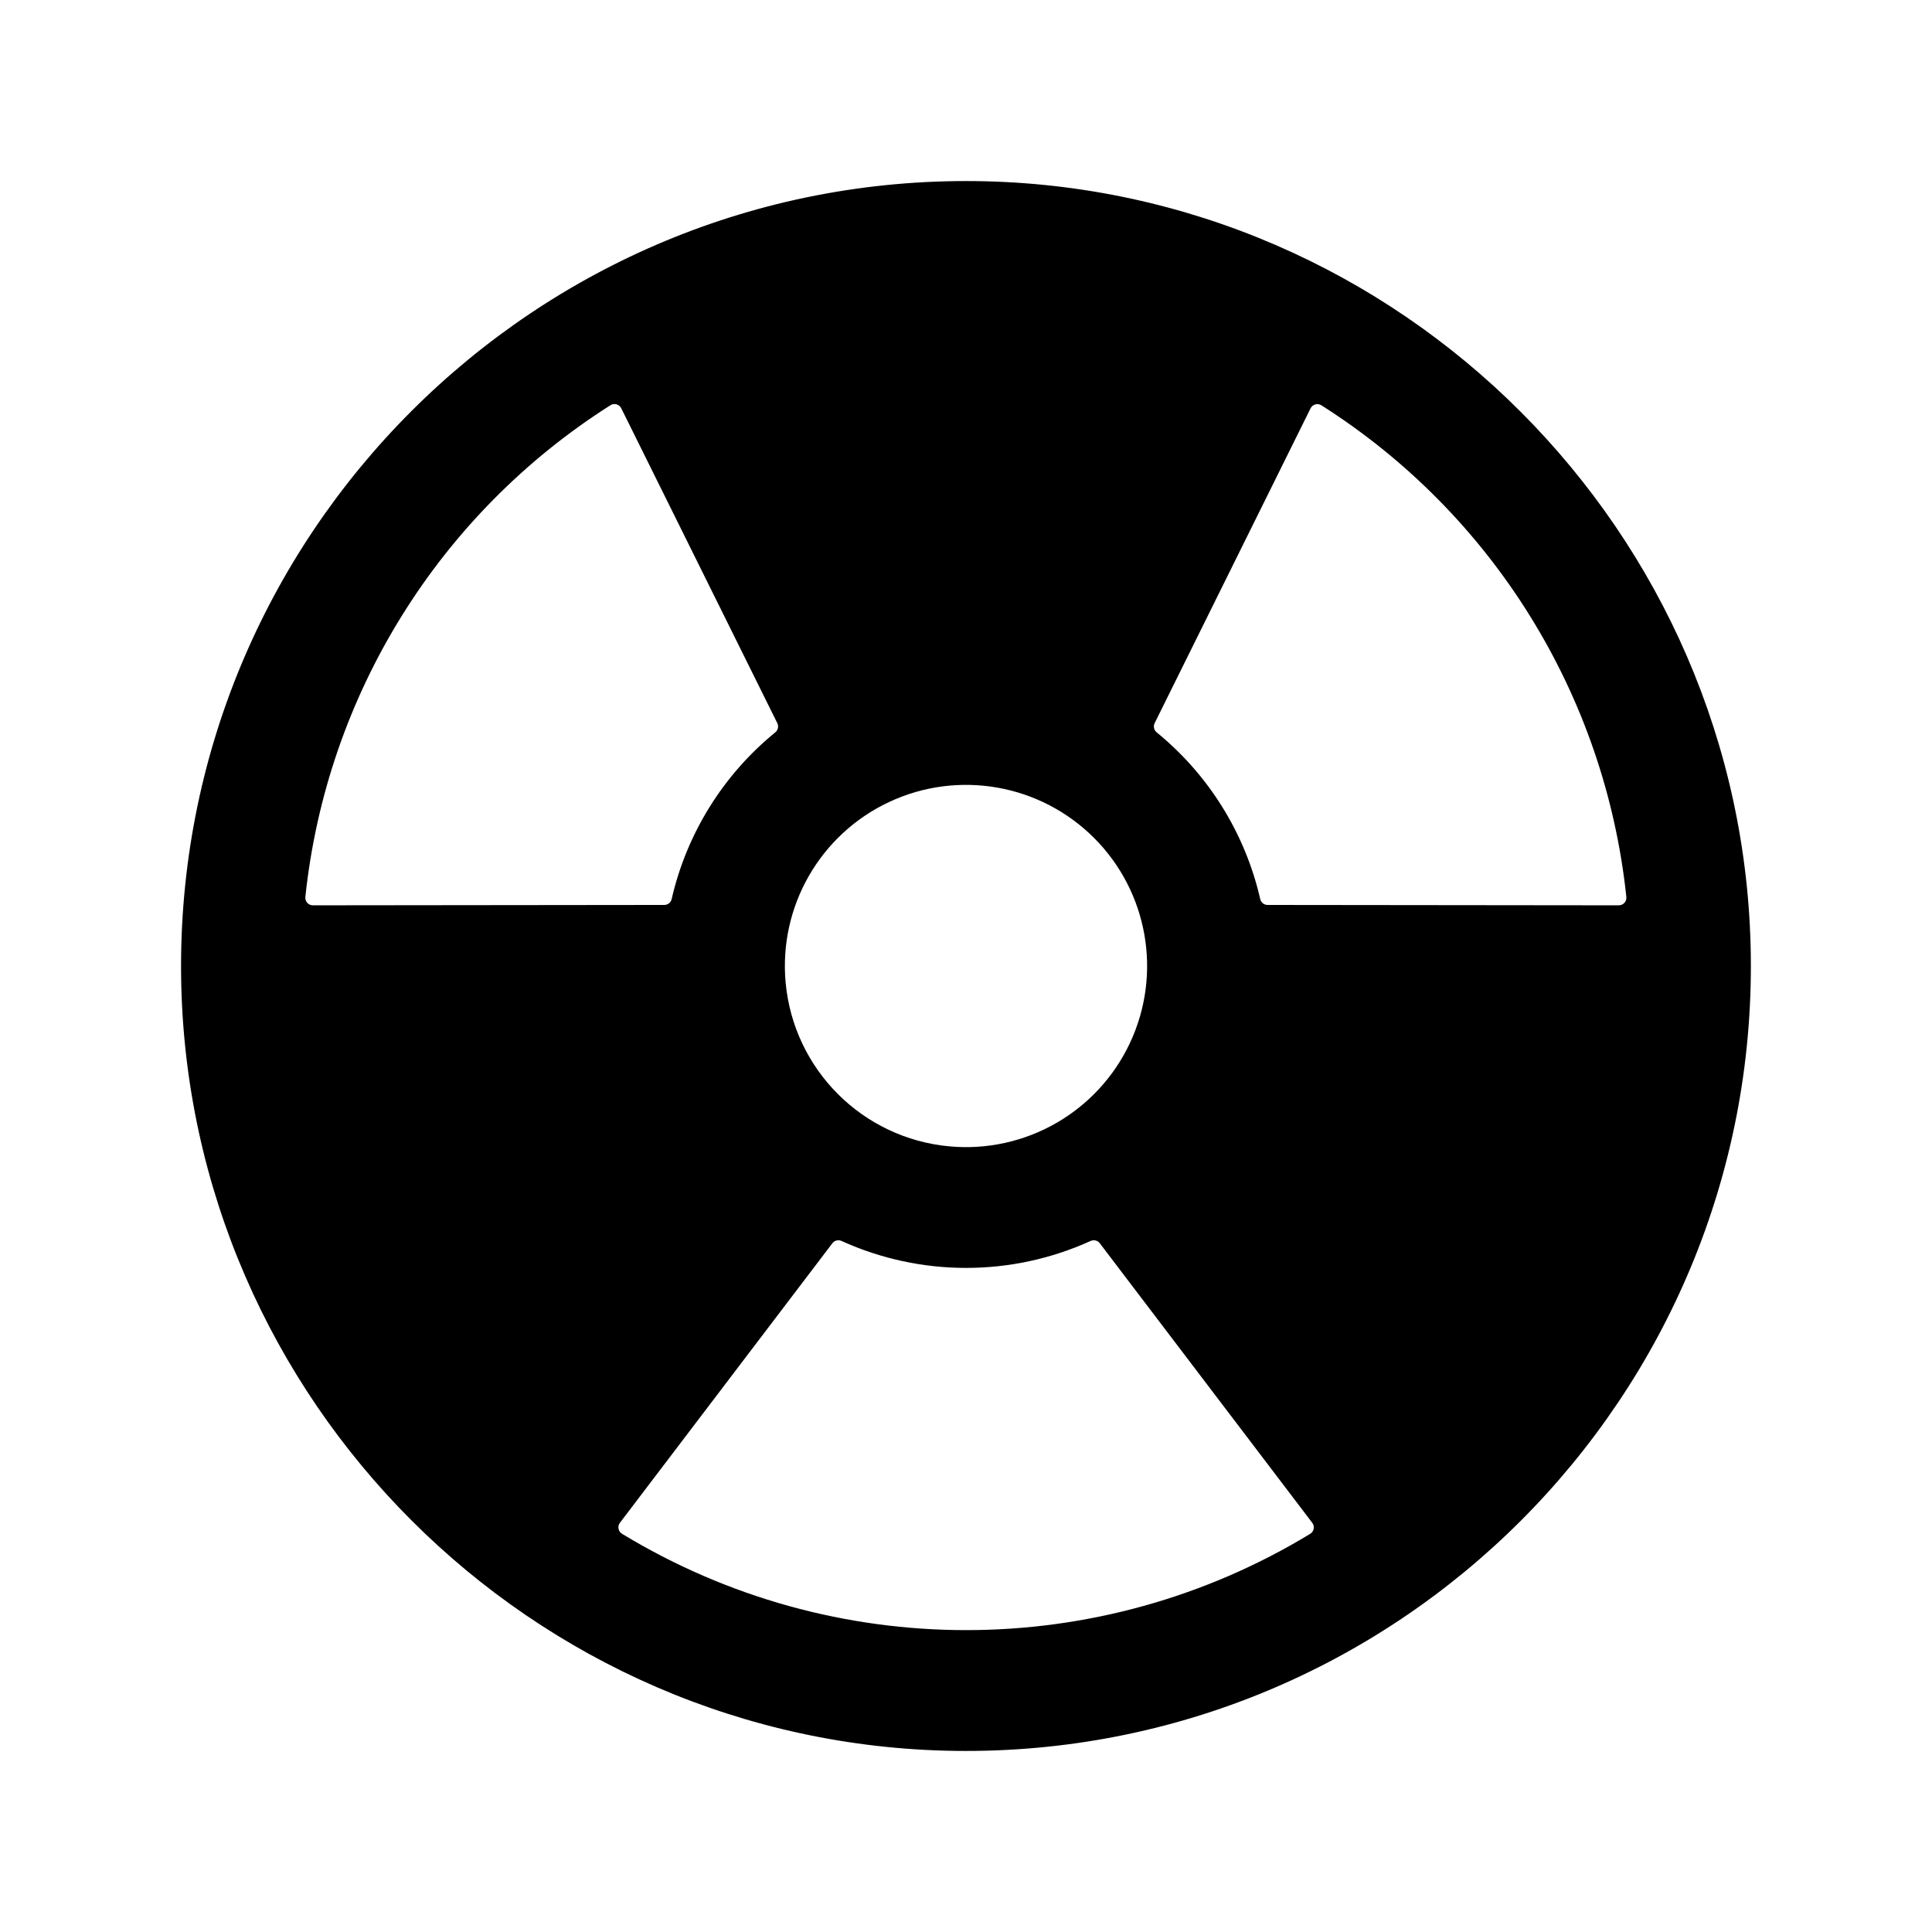 <?xml version="1.0" encoding="UTF-8" standalone="no"?>
<svg
   xmlns:dc="http://purl.org/dc/elements/1.1/"
   xmlns:cc="http://creativecommons.org/ns#"
   xmlns:rdf="http://www.w3.org/1999/02/22-rdf-syntax-ns#"
   xmlns:svg="http://www.w3.org/2000/svg"
   xmlns="http://www.w3.org/2000/svg"
   xmlns:sodipodi="http://sodipodi.sourceforge.net/DTD/sodipodi-0.dtd"
   xmlns:inkscape="http://www.inkscape.org/namespaces/inkscape"
   class="ionicon"
   viewBox="0 0 512 512"
   version="1.1"
   id="svg6"
   sodipodi:docname="nuclear.svg"
   inkscape:version="1.0.2 (e86c8708, 2021-01-15)">
  <defs
     id="defs10" />
  <sodipodi:namedview
     pagecolor="#ffffff"
     bordercolor="#666666"
     borderopacity="1"
     objecttolerance="10"
     gridtolerance="10"
     guidetolerance="10"
     inkscape:pageopacity="0"
     inkscape:pageshadow="2"
     inkscape:window-width="689"
     inkscape:window-height="480"
     id="namedview8"
     showgrid="false"
     inkscape:zoom="1.3027344"
     inkscape:cx="256"
     inkscape:cy="256"
     inkscape:window-x="44"
     inkscape:window-y="25"
     inkscape:window-maximized="0"
     inkscape:current-layer="svg6" />
  <title
     id="title2">Nuclear</title>
  <path
     style="color:#000000;font-style:normal;font-variant:normal;font-weight:normal;font-stretch:normal;font-size:medium;line-height:normal;font-family:sans-serif;font-variant-ligatures:normal;font-variant-position:normal;font-variant-caps:normal;font-variant-numeric:normal;font-variant-alternates:normal;font-variant-east-asian:normal;font-feature-settings:normal;font-variation-settings:normal;text-indent:0;text-align:start;text-decoration:none;text-decoration-line:none;text-decoration-style:solid;text-decoration-color:#000000;letter-spacing:normal;word-spacing:normal;text-transform:none;writing-mode:lr-tb;direction:ltr;text-orientation:mixed;dominant-baseline:auto;baseline-shift:baseline;text-anchor:start;white-space:normal;shape-padding:0;shape-margin:0;inline-size:0;clip-rule:nonzero;display:inline;overflow:visible;visibility:visible;isolation:auto;mix-blend-mode:normal;color-interpolation:sRGB;color-interpolation-filters:linearRGB;solid-color:#000000;solid-opacity:1;vector-effect:none;fill:#000000;fill-opacity:1;fill-rule:nonzero;stroke-width:1;stroke-linecap:butt;stroke-linejoin:miter;stroke-miterlimit:4;stroke-dasharray:none;stroke-dashoffset:0;stroke-opacity:1;color-rendering:auto;image-rendering:auto;shape-rendering:auto;text-rendering:auto;enable-background:accumulate;stop-color:#000000;stop-opacity:1;stroke:none;opacity:1"
     d="M 258.9,48 C 141.92,46.42 46.42,141.92 48,258.9 49.56,371.09 140.91,462.44 253.1,464 370.1,465.6 465.58,370.1 463.98,253.12 462.44,140.91 371.09,49.56 258.9,48 Z m 170.1,191.92 -93.08,-0.1 c -0.938,-0.002 -1.748,-0.654 -1.95,-1.57 -3.979,-17.366 -13.635,-32.909 -27.44,-44.17 -0.724,-0.586 -0.947,-1.593 -0.54,-2.43 l 41.32,-83.43 c 0.524,-1.072 1.863,-1.45 2.87,-0.81 45.416,28.82 75.181,76.807 80.82,130.3 0.125,1.185 -0.808,2.217 -2,2.21 z m -220.8,20.46 c -1.845,-20.131 9.121,-39.26 27.424,-47.84 18.303,-8.58 40.02,-4.772 54.314,9.522 14.294,14.294 18.102,36.011 9.522,54.314 C 290.88,294.679 271.751,305.645 251.62,303.8 228.571,301.688 210.312,283.429 208.2,260.38 Z M 164.65,108.22 206,191.65 c 0.407,0.837 0.184,1.844 -0.54,2.43 -13.813,11.258 -23.476,26.802 -27.46,44.17 -0.205,0.934 -1.044,1.592 -2,1.57 l -93.08,0.1 c -1.192,0.007 -2.125,-1.024 -2,-2.21 5.639,-53.493 35.404,-101.48 80.82,-130.3 1.014,-0.671 2.388,-0.289 2.91,0.81 z m -0.37,295.34 56.31,-74.09 c 0.569,-0.745 1.579,-0.994 2.43,-0.6 20.97,9.519 45.03,9.519 66,0 0.851,-0.394 1.861,-0.145 2.43,0.6 l 56.31,74.09 c 0.721,0.941 0.47,2.299 -0.54,2.92 -56.025,34.026 -126.335,34.026 -182.36,0 -1.024,-0.607 -1.294,-1.968 -0.58,-2.92 z"
     id="path4" />
</svg>
